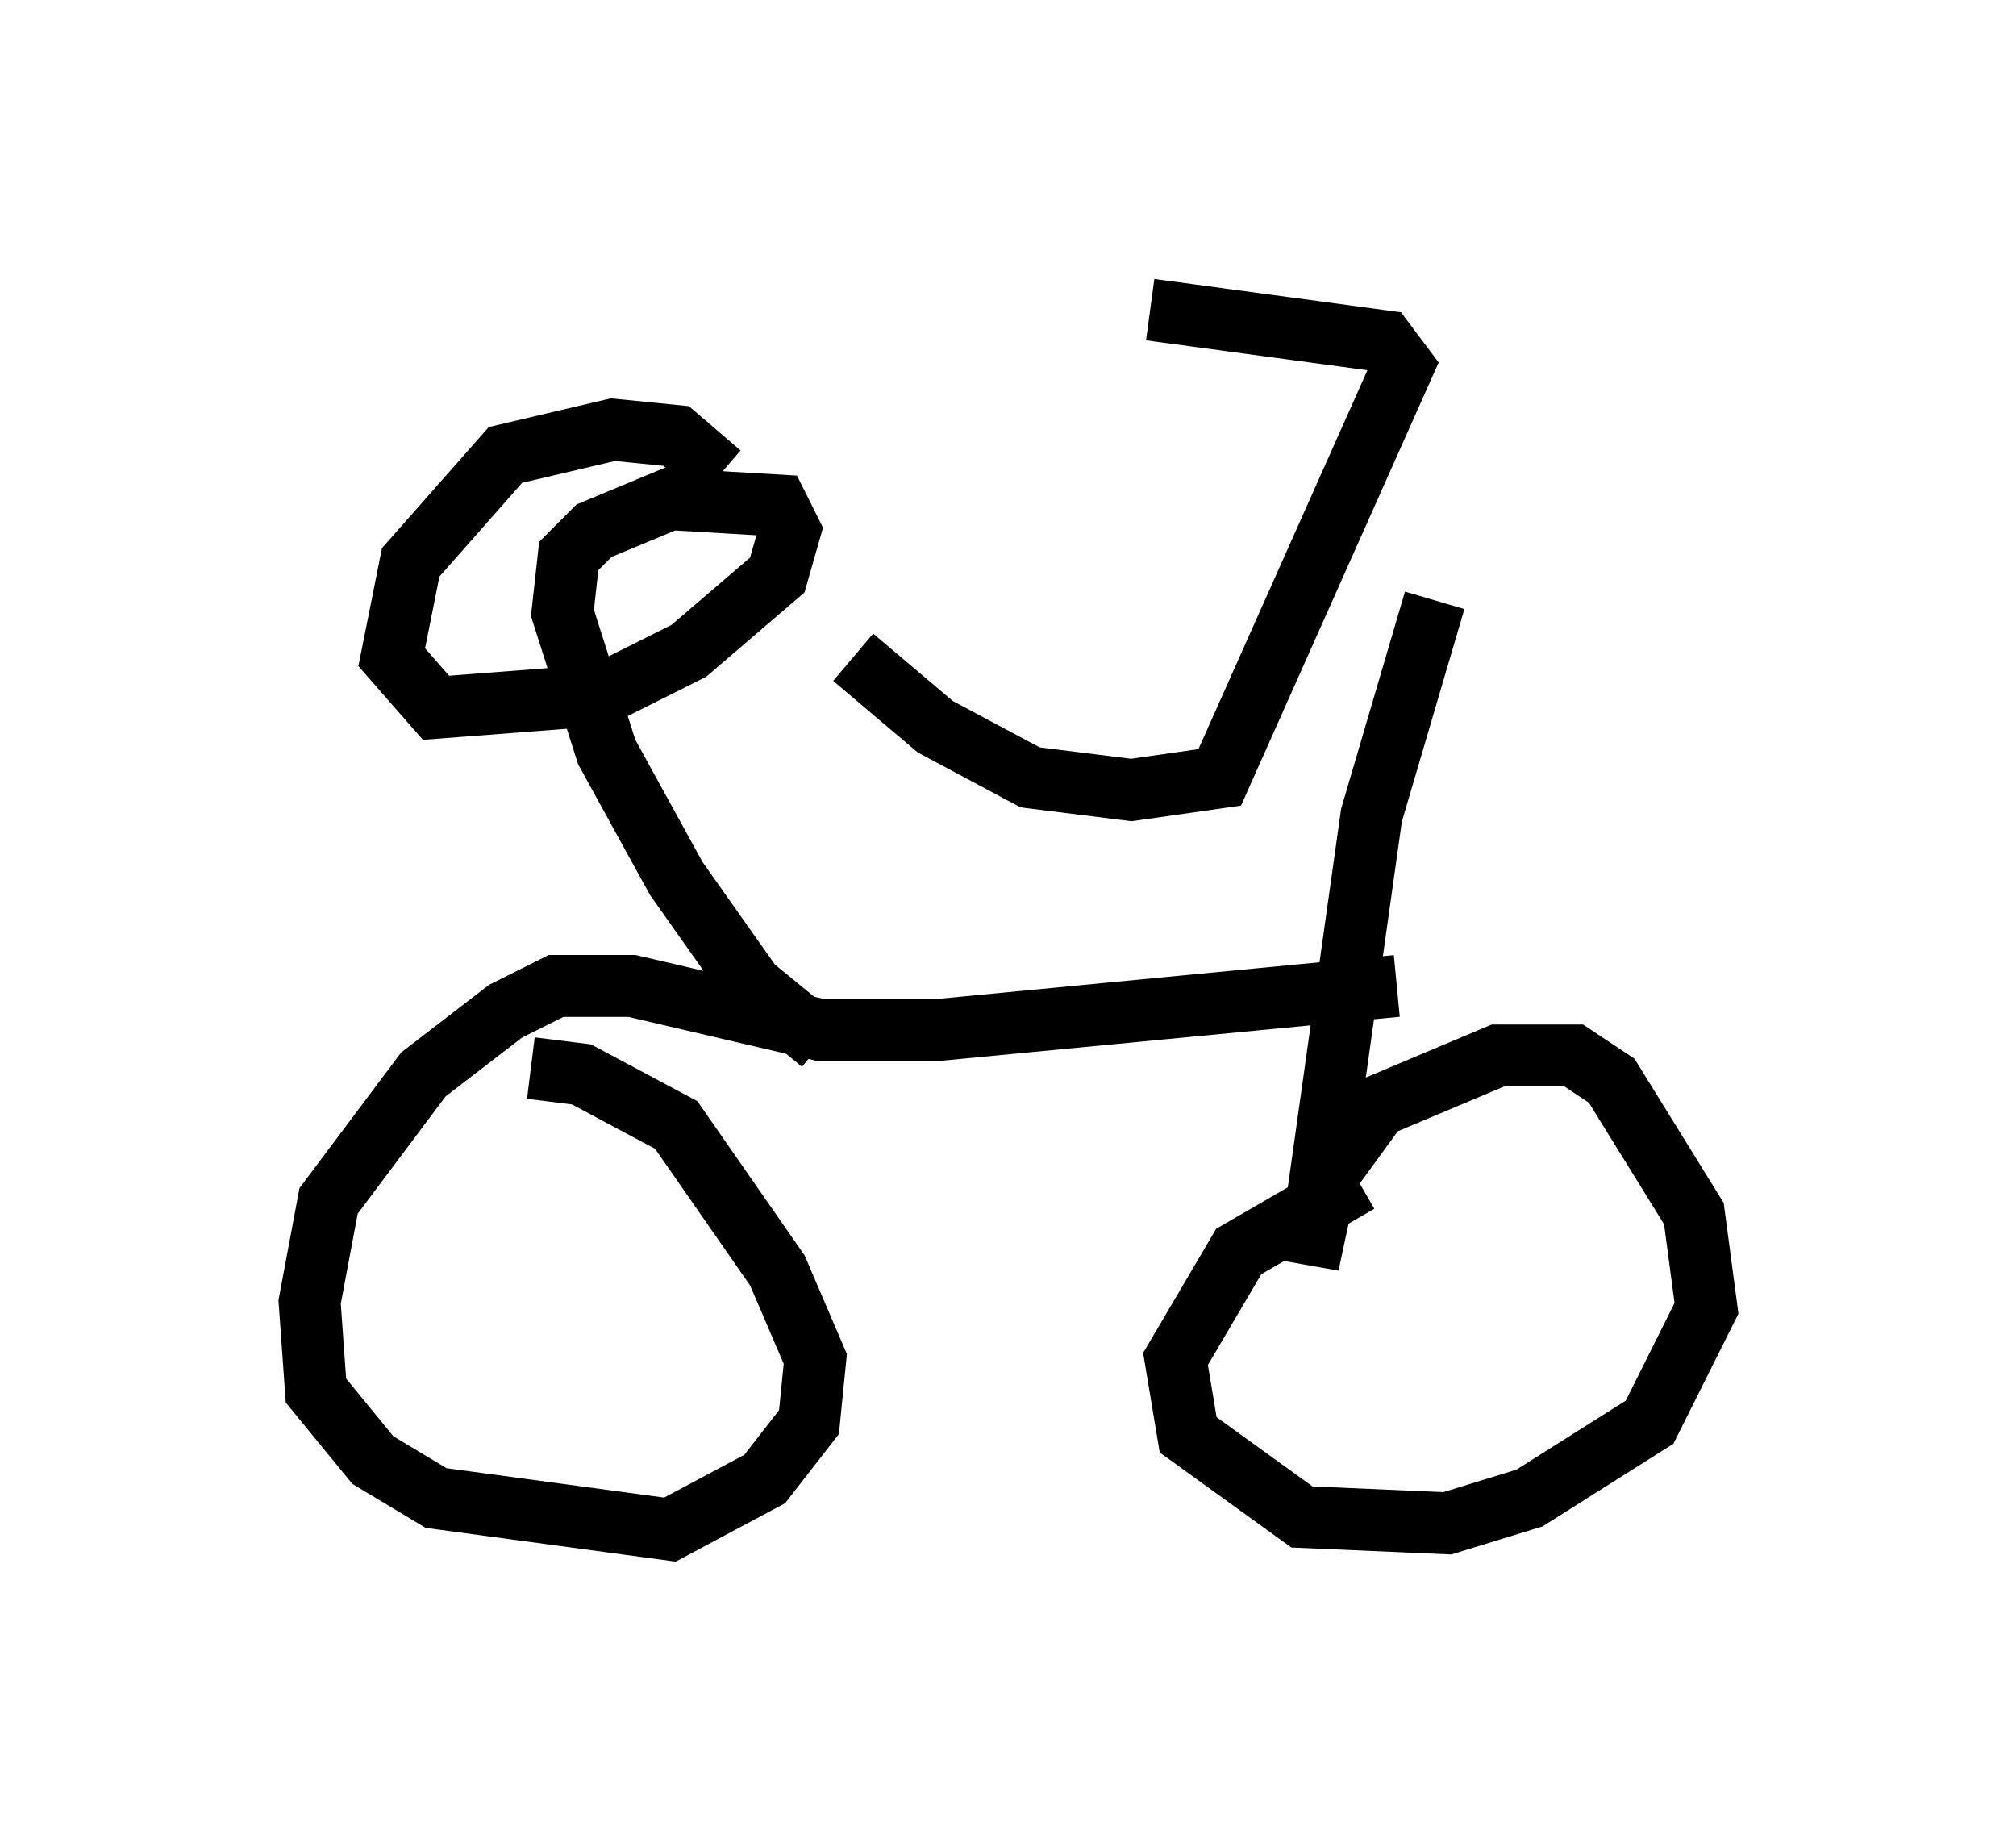 <?xml version="1.0" encoding="utf-8" ?>
<svg baseProfile="full" height="29.702" version="1.1" width="32.561" xmlns="http://www.w3.org/2000/svg" xmlns:ev="http://www.w3.org/2001/xml-events" xmlns:xlink="http://www.w3.org/1999/xlink"><defs /><rect fill="white" height="29.702" width="32.561" x="0" y="0" /><path d="M18.067, 5.204 m0.51, -0.204 l3.777, 0.51 0.306, 0.408 l-2.96, 6.635 -1.429, 0.204 l-1.633, -0.204 -1.531, -0.817 l-1.327, -1.123 m9.392, -0.919 l-1.021, 3.471 -1.021, 7.248 l0.306, -1.429 0.817, -1.123 l1.94, -0.817 1.225, 0.0 l0.613, 0.408 1.327, 2.144 l0.204, 1.531 -0.919, 1.838 l-1.94, 1.225 -1.327, 0.408 l-2.348, -0.102 -1.838, -1.327 l-0.204, -1.225 1.021, -1.735 l1.94, -1.123 m0.613, -3.165 l-7.452, 0.715 -1.838, 0.0 l-3.063, -0.715 -1.225, 0.0 l-0.817, 0.408 -1.327, 1.021 l-1.531, 2.042 -0.306, 1.633 l0.102, 1.429 0.919, 1.123 l1.021, 0.613 3.777, 0.51 l1.531, -0.817 0.715, -0.919 l0.102, -1.021 -0.613, -1.429 l-1.633, -2.348 -1.531, -0.817 l-0.817, -0.102 m4.696, -0.408 l-1.123, -0.919 -1.225, -1.735 l-1.123, -2.042 -0.715, -2.246 l0.102, -0.919 0.408, -0.408 l1.225, -0.51 1.735, 0.102 l0.204, 0.408 -0.204, 0.715 l-1.429, 1.225 -1.429, 0.715 l-2.654, 0.204 -0.715, -0.817 l0.306, -1.531 1.531, -1.735 l1.735, -0.408 1.021, 0.102 l0.715, 0.613 " fill="none" stroke="black" stroke-width="1" /></svg>